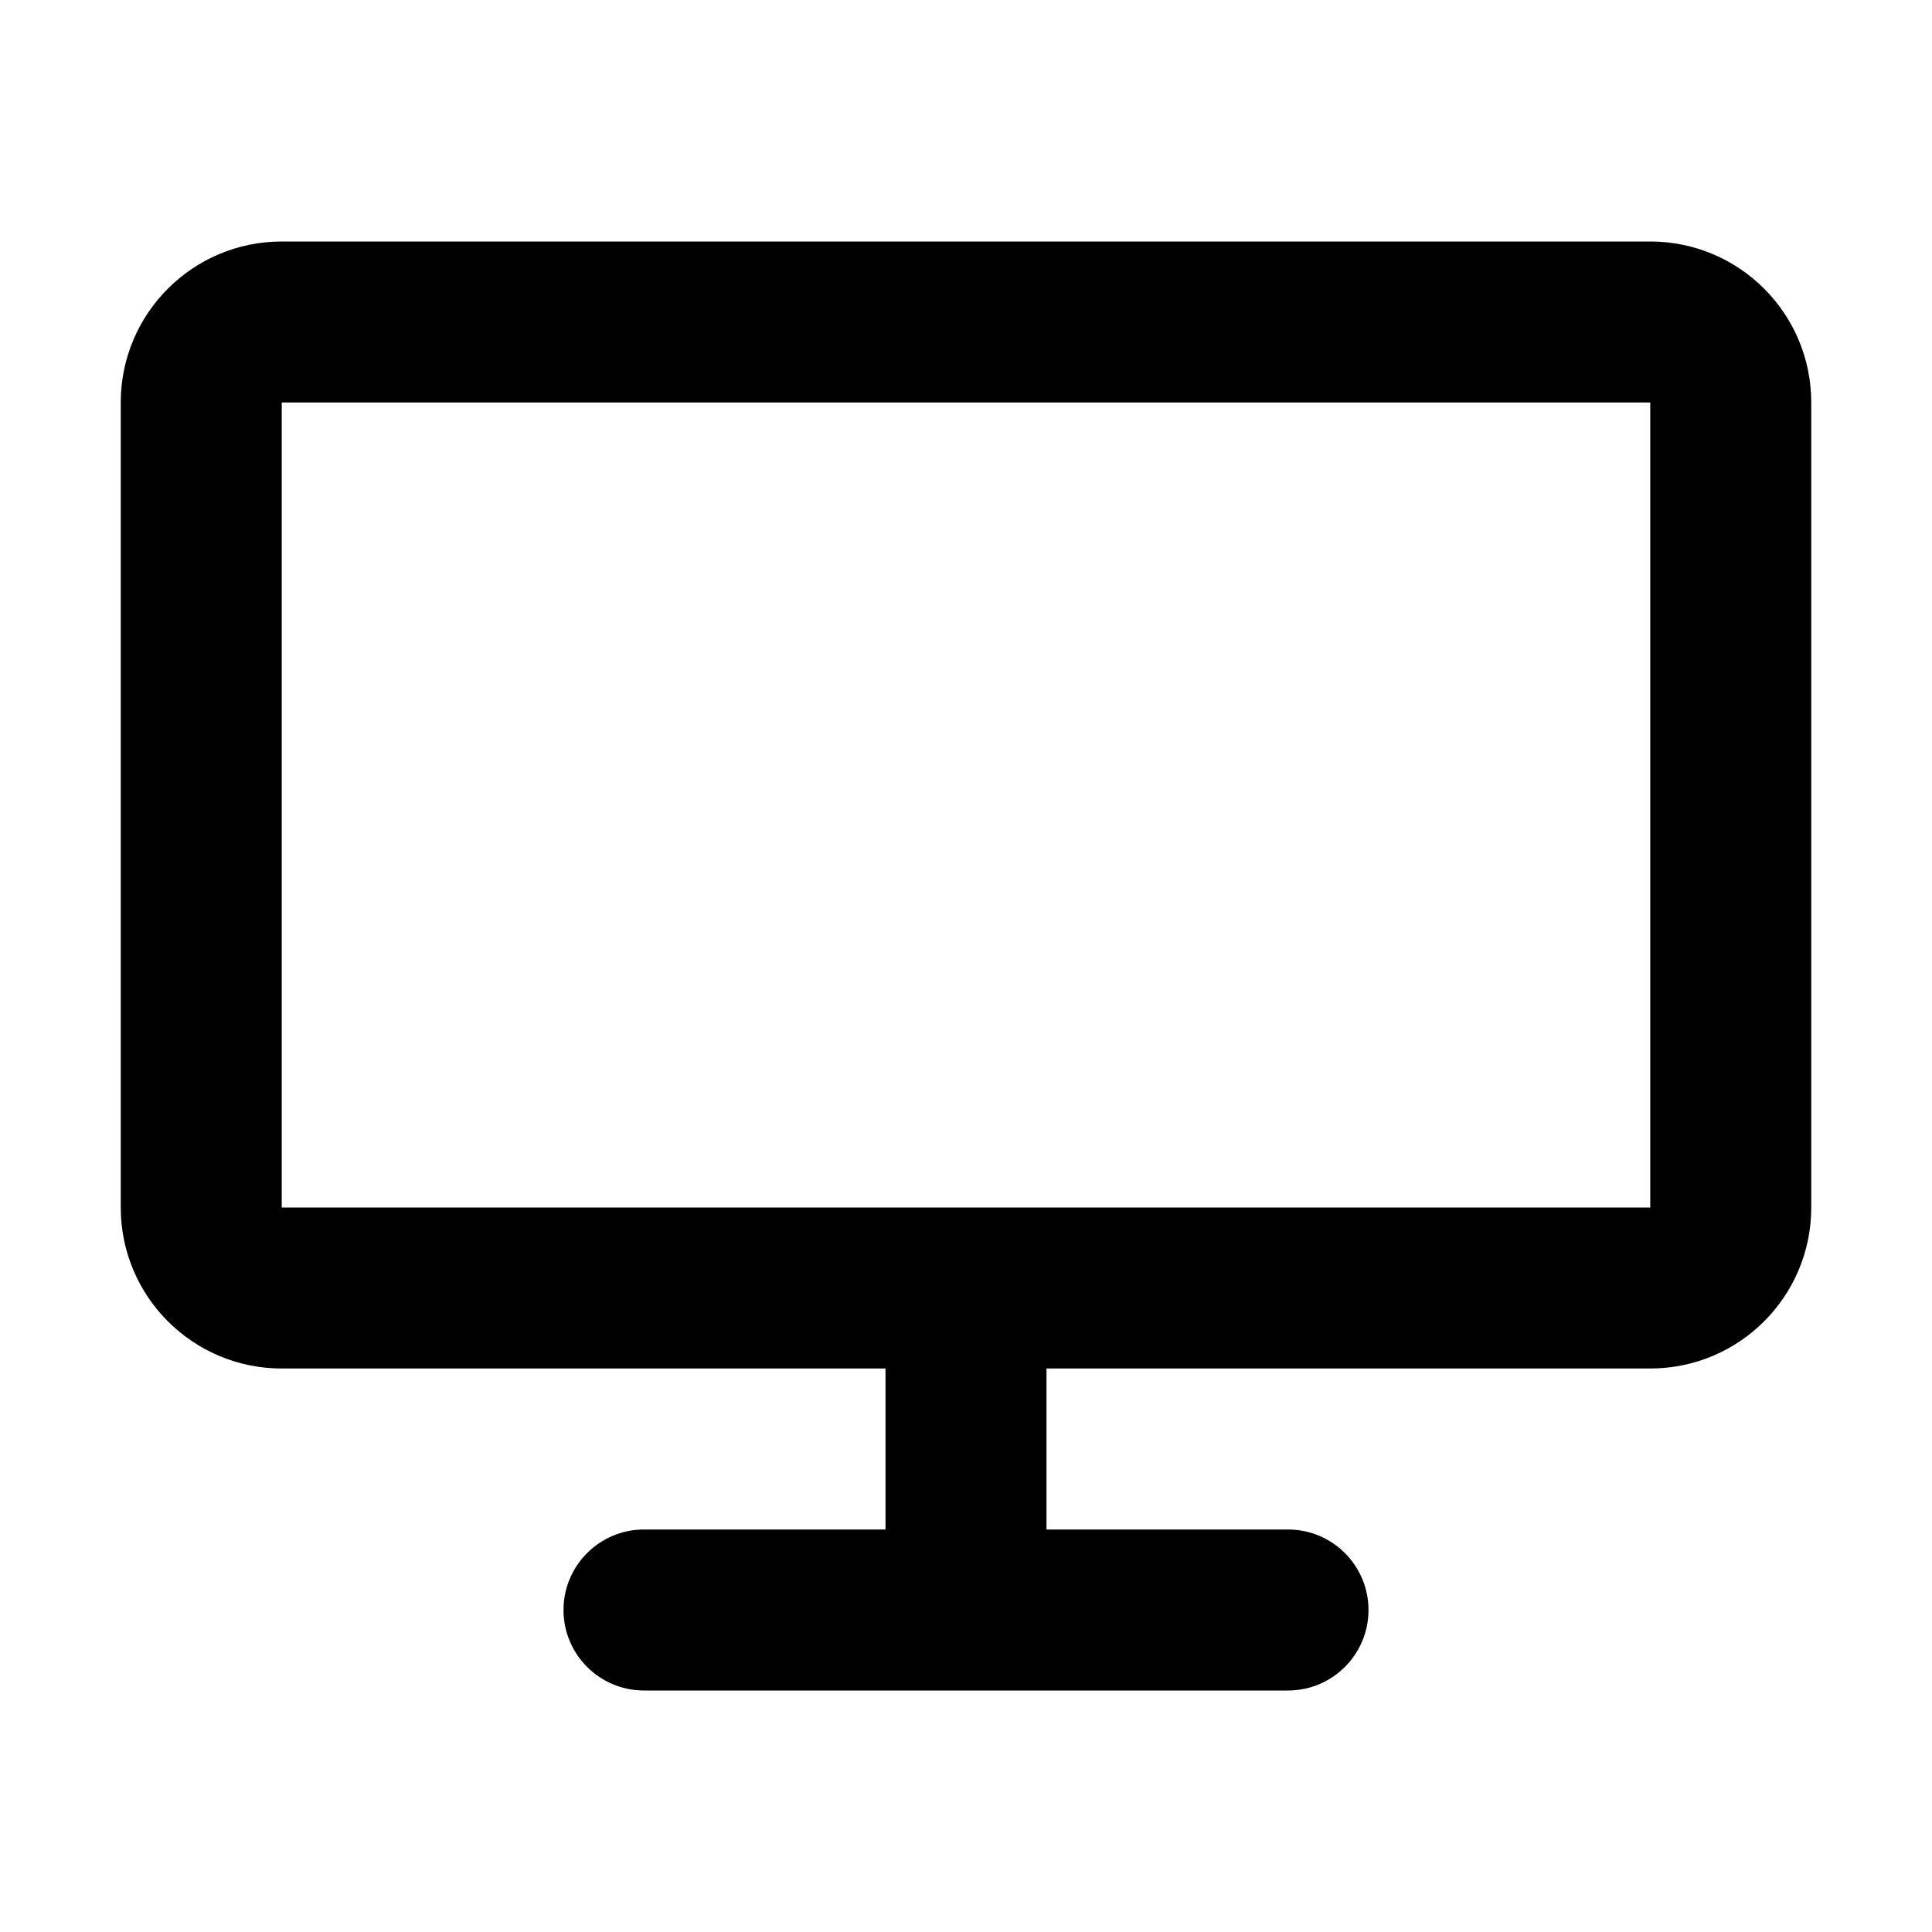 <svg width="24" height="24" viewBox="0 0 24 24" fill="none" xmlns="http://www.w3.org/2000/svg">
<path fill-rule="evenodd" clip-rule="evenodd" d="M3.5 3C2.395 3 1.5 3.895 1.5 5V15C1.5 16.105 2.395 17 3.5 17H11V19H8C7.448 19 7 19.448 7 20C7 20.552 7.448 21 8 21H16C16.552 21 17 20.552 17 20C17 19.448 16.552 19 16 19H13V17H20.5C21.605 17 22.5 16.105 22.5 15V5C22.5 3.895 21.605 3 20.5 3H3.5ZM3.5 5V15H20.5V5H3.5Z" fill="currentColor"/>
</svg>
